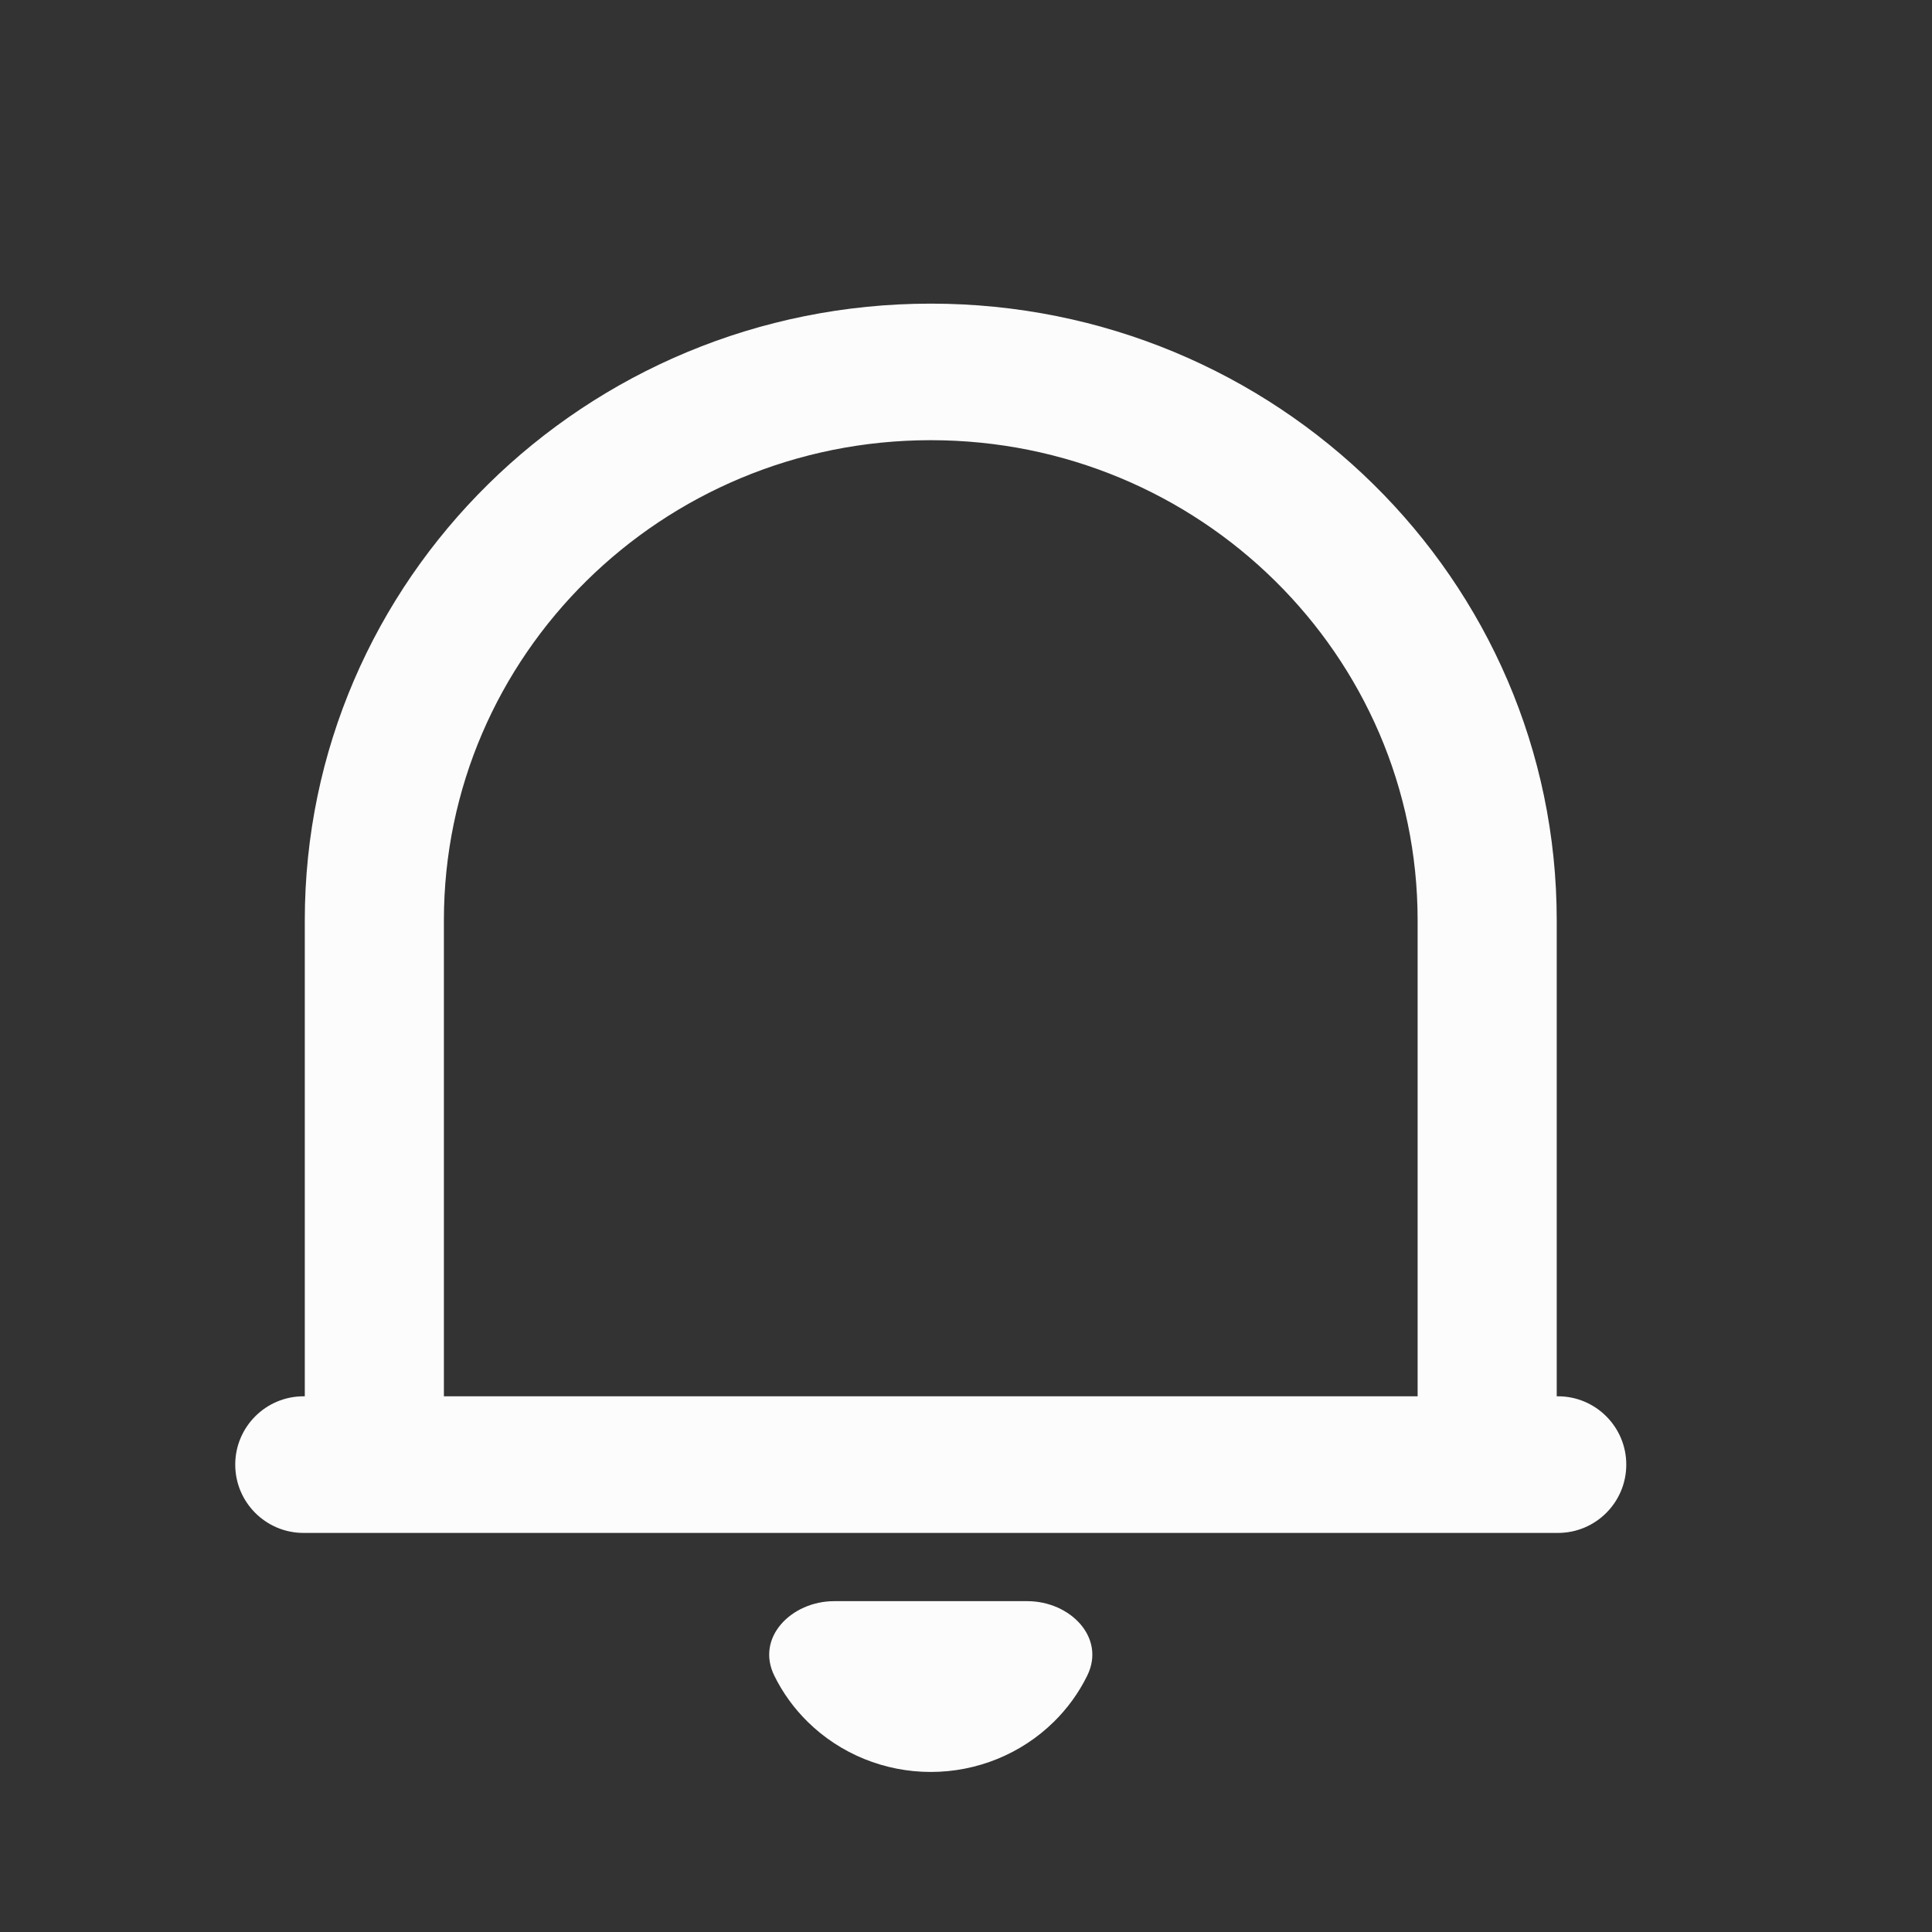 <svg width="25" height="25" viewBox="0 0 25 25" fill="none" xmlns="http://www.w3.org/2000/svg">
<rect x="0" y="0" width="25" height="25" fill="#333333" stroke="none"/>
<g clip-path="url(#clip0_1_587)">
<path d="M21.044 18.952C21.044 19.44 20.648 19.836 20.16 19.836H3.928C3.44 19.836 3.044 19.44 3.044 18.952C3.044 18.464 3.44 18.068 3.928 18.068H3.944V11.909C3.944 7.501 7.571 3.929 12.044 3.929C16.517 3.929 20.144 7.501 20.144 11.909V18.068H20.16C20.648 18.068 21.044 18.464 21.044 18.952ZM5.744 18.068H18.344V11.909C18.344 8.478 15.523 5.696 12.044 5.696C8.565 5.696 5.744 8.478 5.744 11.909V18.068ZM10.02 21.684C9.775 21.189 10.242 20.719 10.794 20.719H13.294C13.846 20.719 14.313 21.189 14.068 21.684C13.96 21.904 13.814 22.106 13.635 22.282C13.213 22.696 12.641 22.929 12.044 22.929C11.447 22.929 10.875 22.696 10.453 22.282C10.274 22.106 10.128 21.904 10.02 21.684Z" fill="#FCFCFD"/>
</g>
<defs>
<clipPath id="clip0_1_587">
<rect width="24" height="24" fill="white" transform="translate(0.044 0.929)"/>
</clipPath>
</defs>
</svg>
